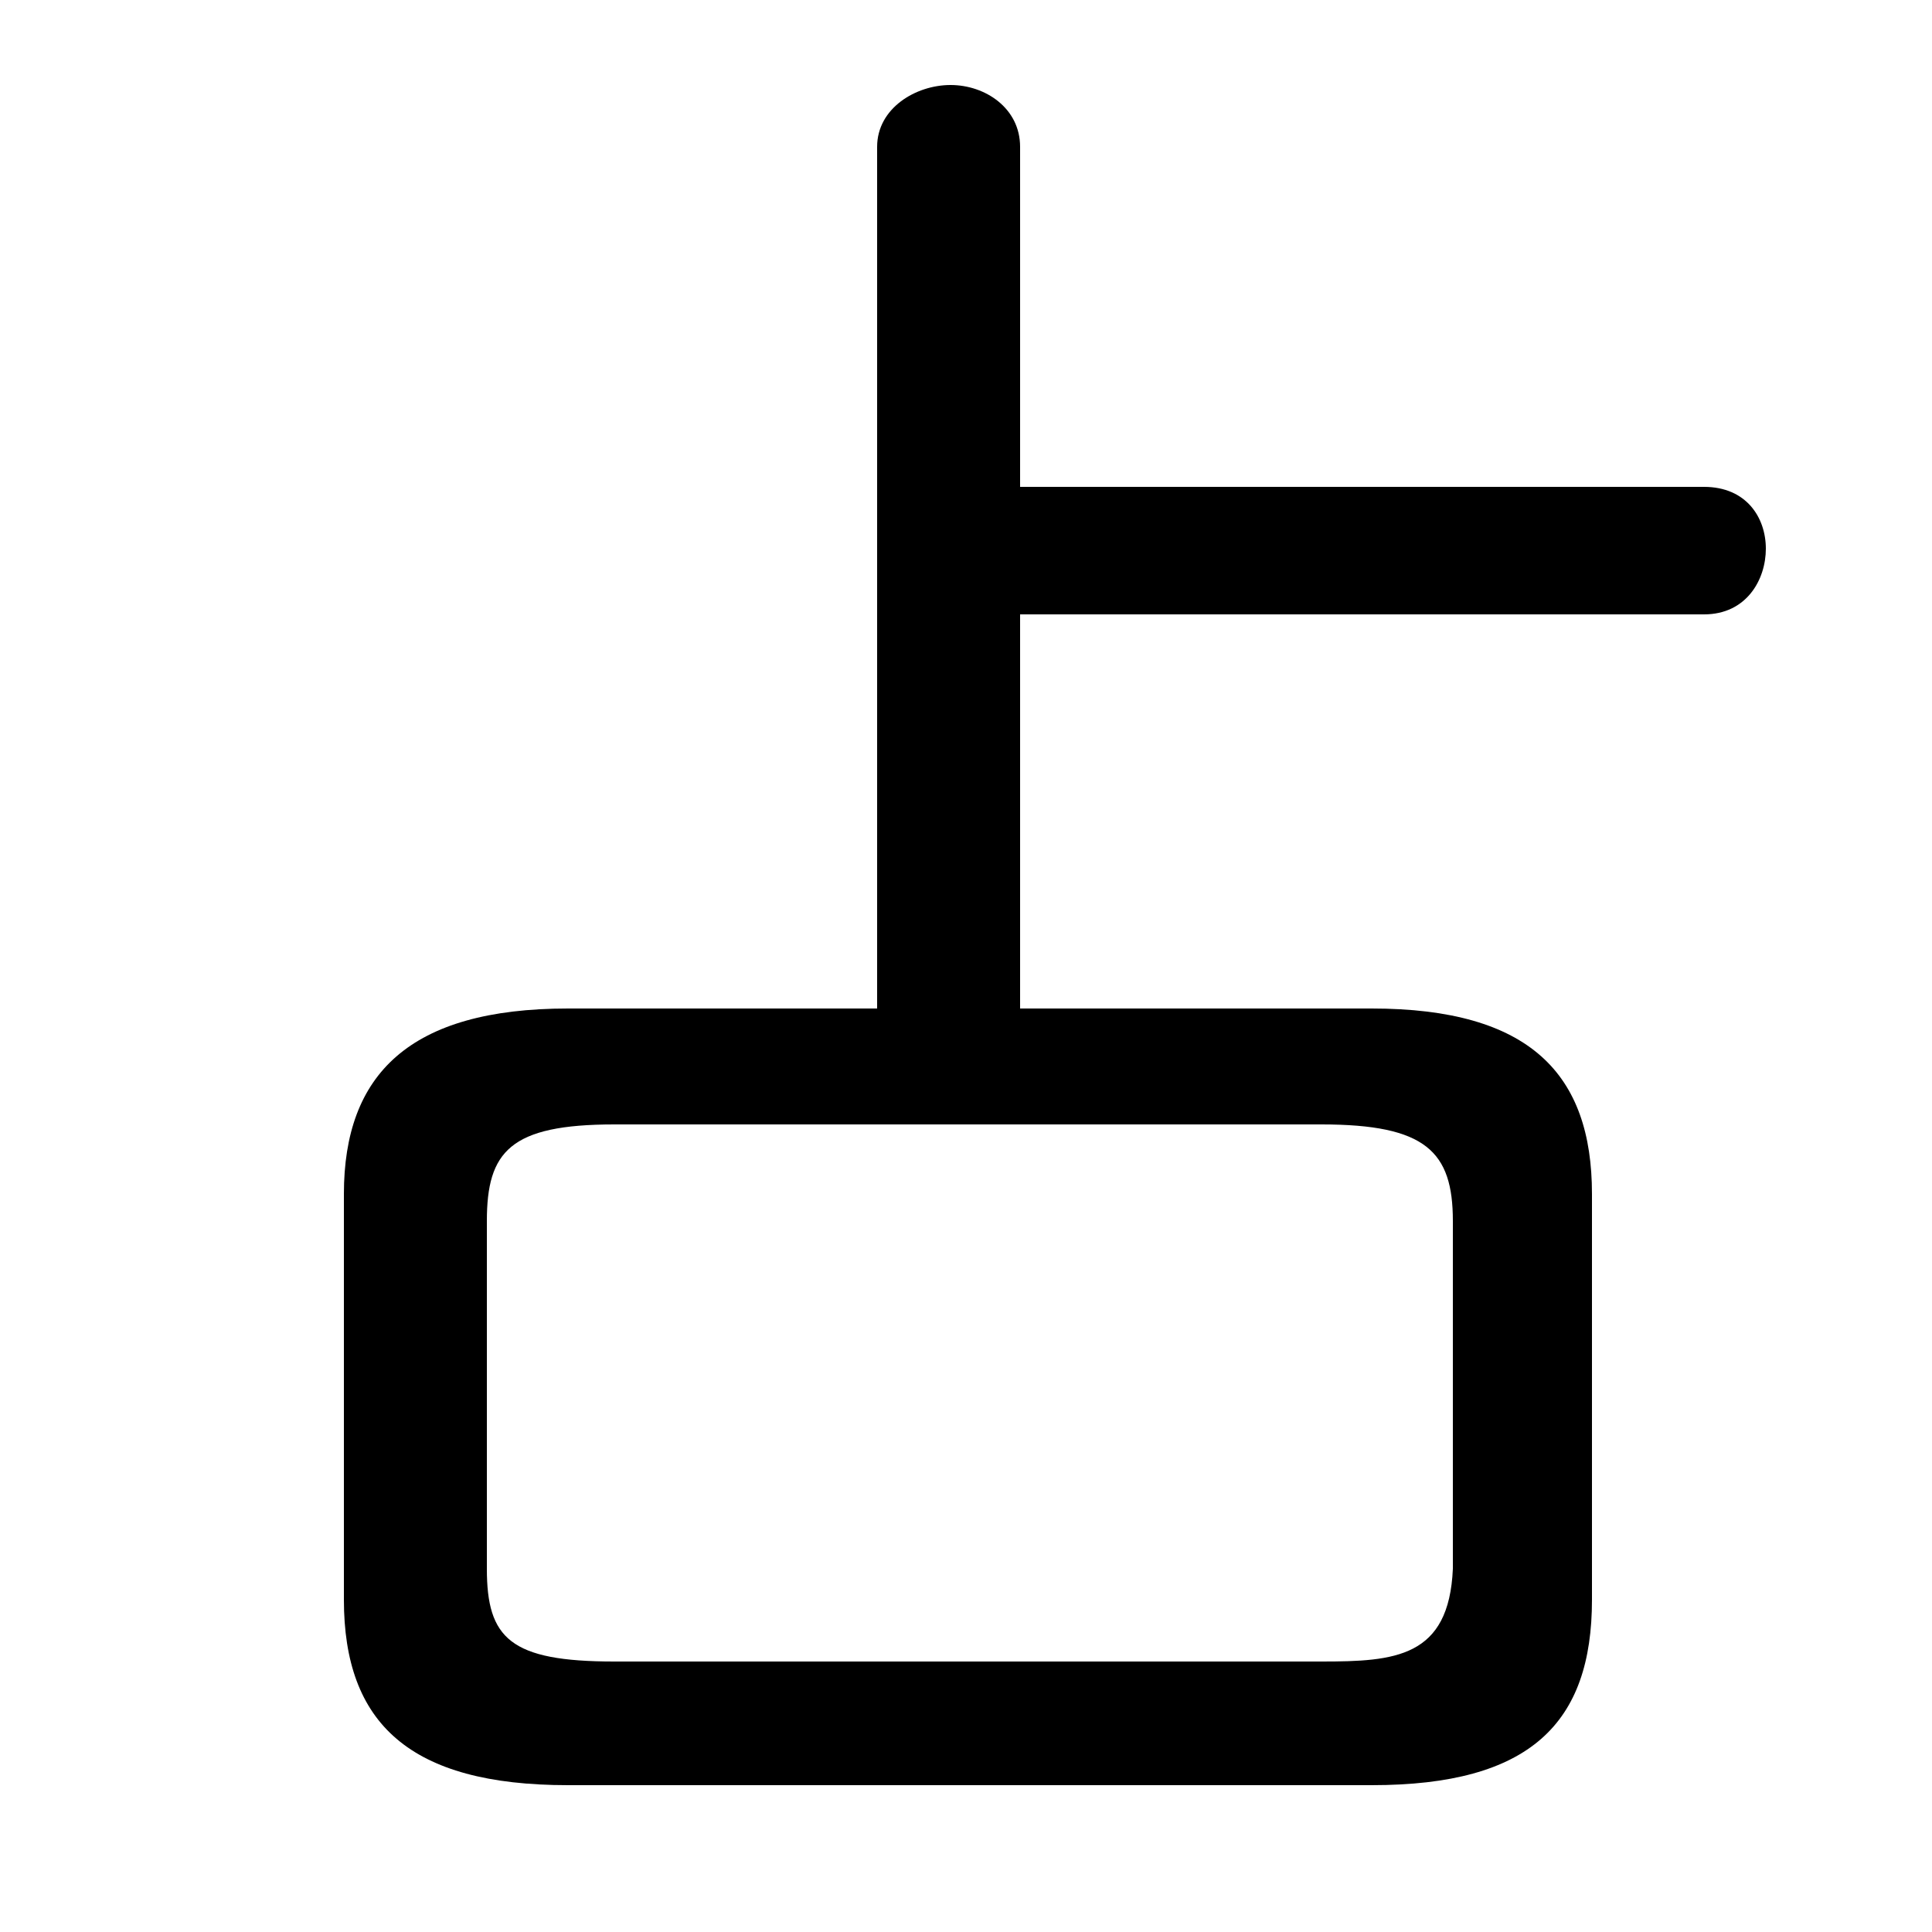 <svg xmlns="http://www.w3.org/2000/svg" viewBox="0 -44.0 50.0 50.0">
    <rect x="0" y="-44.0" width="50.0" height="50.0" fill="#808080" stroke="none"/>
    <g transform="scale(1, -1)">
        <!-- ボディの枠 -->
        <rect x="0" y="-6.0" width="50.0" height="50.0"
            stroke="white" fill="white"/>
        <!-- グリフ座標系の原点 -->
        <circle cx="0" cy="0" r="5" fill="white"/>
        <!-- グリフのアウトライン -->
        <g style="fill:black;stroke:#000000;stroke-width:0;stroke-linecap:round;stroke-linejoin:round;">
        <path d="M 22.7 17.9 L 14.7 17.9 C 10.6 17.9 8.9 16.2 8.9 13.1 L 8.9 2.6 C 8.9 -0.6 10.6 -2.2 14.7 -2.2 L 35.5 -2.2 C 39.6 -2.2 41.2 -0.6 41.2 2.6 L 41.2 13.1 C 41.2 16.2 39.6 17.9 35.5 17.9 L 26.4 17.9 L 26.4 28.1 L 44.1 28.1 C 45.2 28.1 45.7 29.0 45.7 29.8 C 45.7 30.6 45.2 31.4 44.1 31.4 L 26.4 31.4 L 26.4 40.2 C 26.4 41.2 25.5 41.8 24.6 41.8 C 23.7 41.8 22.7 41.2 22.7 40.2 Z M 15.9 1.0 C 13.2 1.0 12.6 1.6 12.6 3.4 L 12.6 12.4 C 12.6 14.2 13.2 14.9 15.9 14.9 L 34.2 14.9 C 36.9 14.9 37.6 14.2 37.6 12.4 L 37.6 3.4 C 37.5 1.1 36.1 1.0 34.2 1.0 Z"/>
    </g>
    </g>
</svg>
